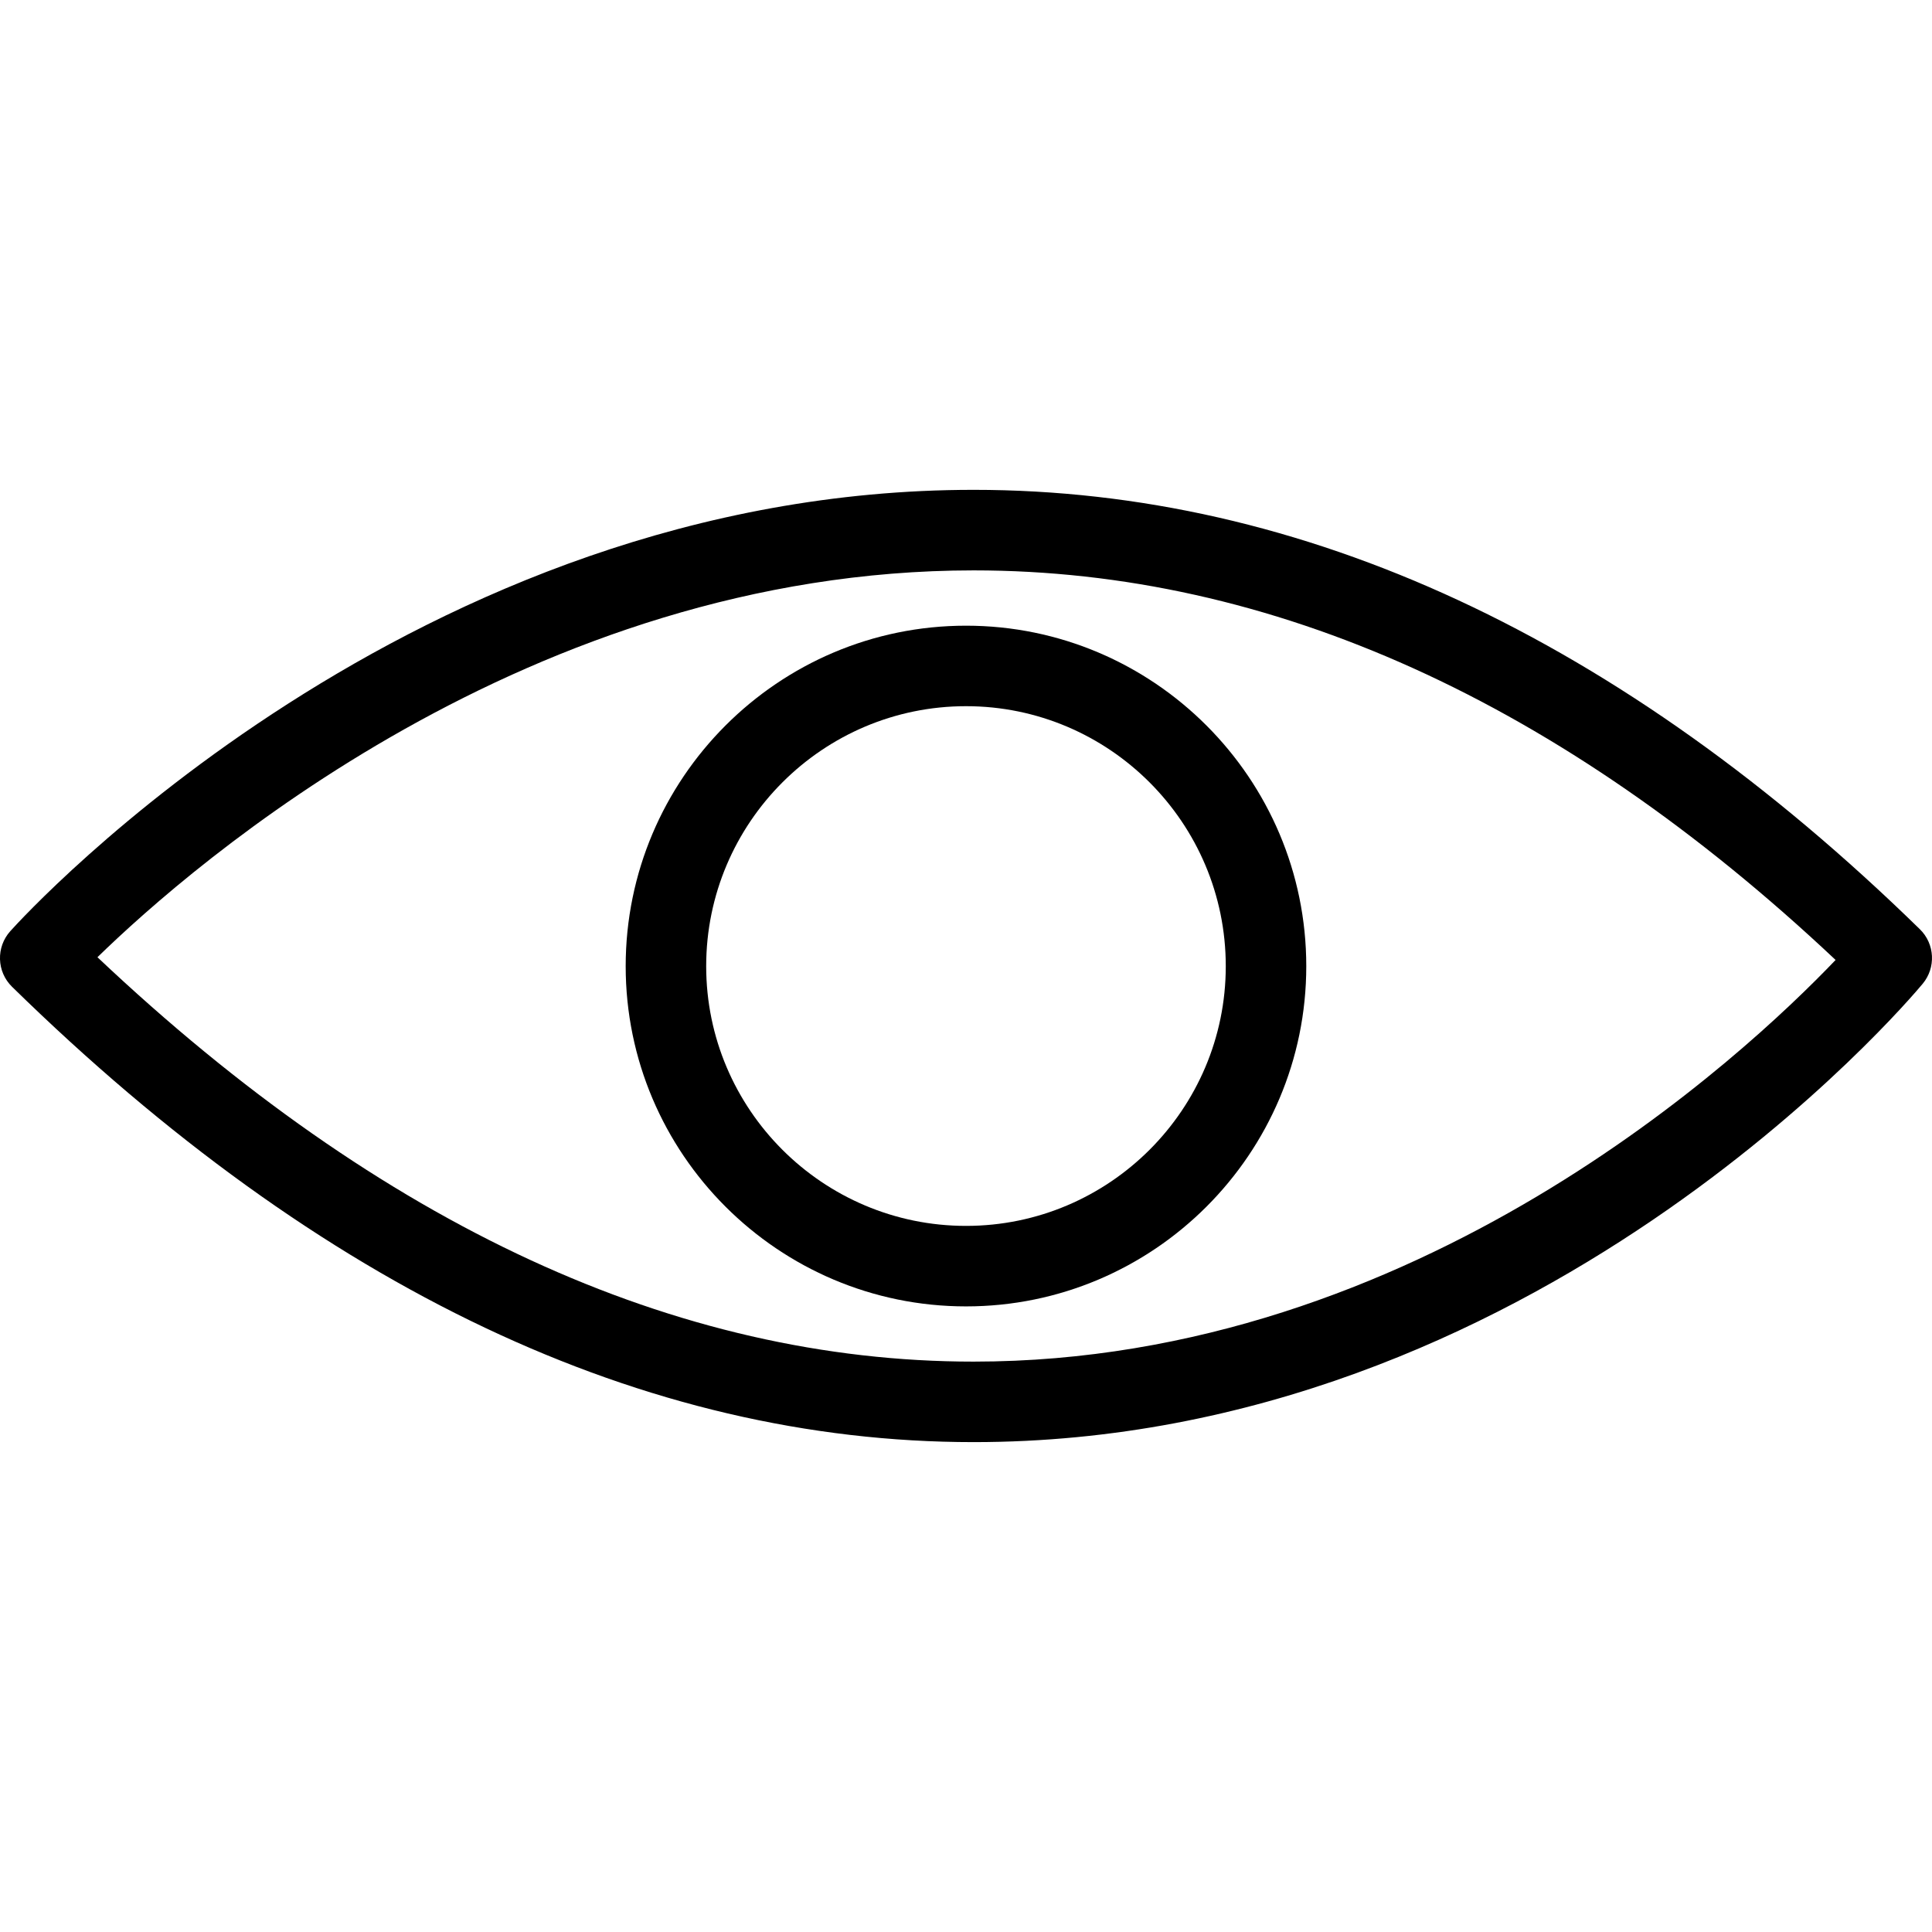 <?xml version="1.0" encoding="utf-8"?>
<!-- Generator: Adobe Illustrator 16.0.0, SVG Export Plug-In . SVG Version: 6.00 Build 0)  -->
<!DOCTYPE svg PUBLIC "-//W3C//DTD SVG 1.1//EN" "http://www.w3.org/Graphics/SVG/1.1/DTD/svg11.dtd">
<svg version="1.1" id="Layer_1" xmlns="http://www.w3.org/2000/svg" xmlns:xlink="http://www.w3.org/1999/xlink" x="0px" y="0px"
	 width="48px" height="48px" viewBox="0 0 48 48" enable-background="new 0 0 48 48" xml:space="preserve">
<g>
	<path d="M24.189,35.829c-8.184,0-16.222-3.806-23.889-11.312c-0.383-0.375-0.402-0.984-0.044-1.383
		c0.403-0.448,10.019-10.964,23.932-10.964c8.184,0,16.094,3.673,23.511,10.917c0.373,0.364,0.403,0.955,0.069,1.355
		C47.381,24.908,38.126,35.829,24.189,35.829z M2.421,23.782c7.058,6.668,14.377,10.047,21.769,10.047
		c11.026,0,19.16-7.619,21.415-9.979c-6.824-6.424-14.024-9.679-21.416-9.679C13.16,14.171,4.79,21.474,2.421,23.782z"/>
	<path d="M24.001,32.457c-4.663,0-8.456-3.792-8.456-8.452c0-4.665,3.793-8.46,8.456-8.46c4.661,0,8.453,3.795,8.453,8.46
		C32.454,28.665,28.662,32.457,24.001,32.457z M24.001,17.545c-3.56,0-6.456,2.898-6.456,6.46c0,3.558,2.896,6.452,6.456,6.452
		c3.559,0,6.453-2.895,6.453-6.452C30.454,20.443,27.56,17.545,24.001,17.545z"/>
</g>
</svg>
